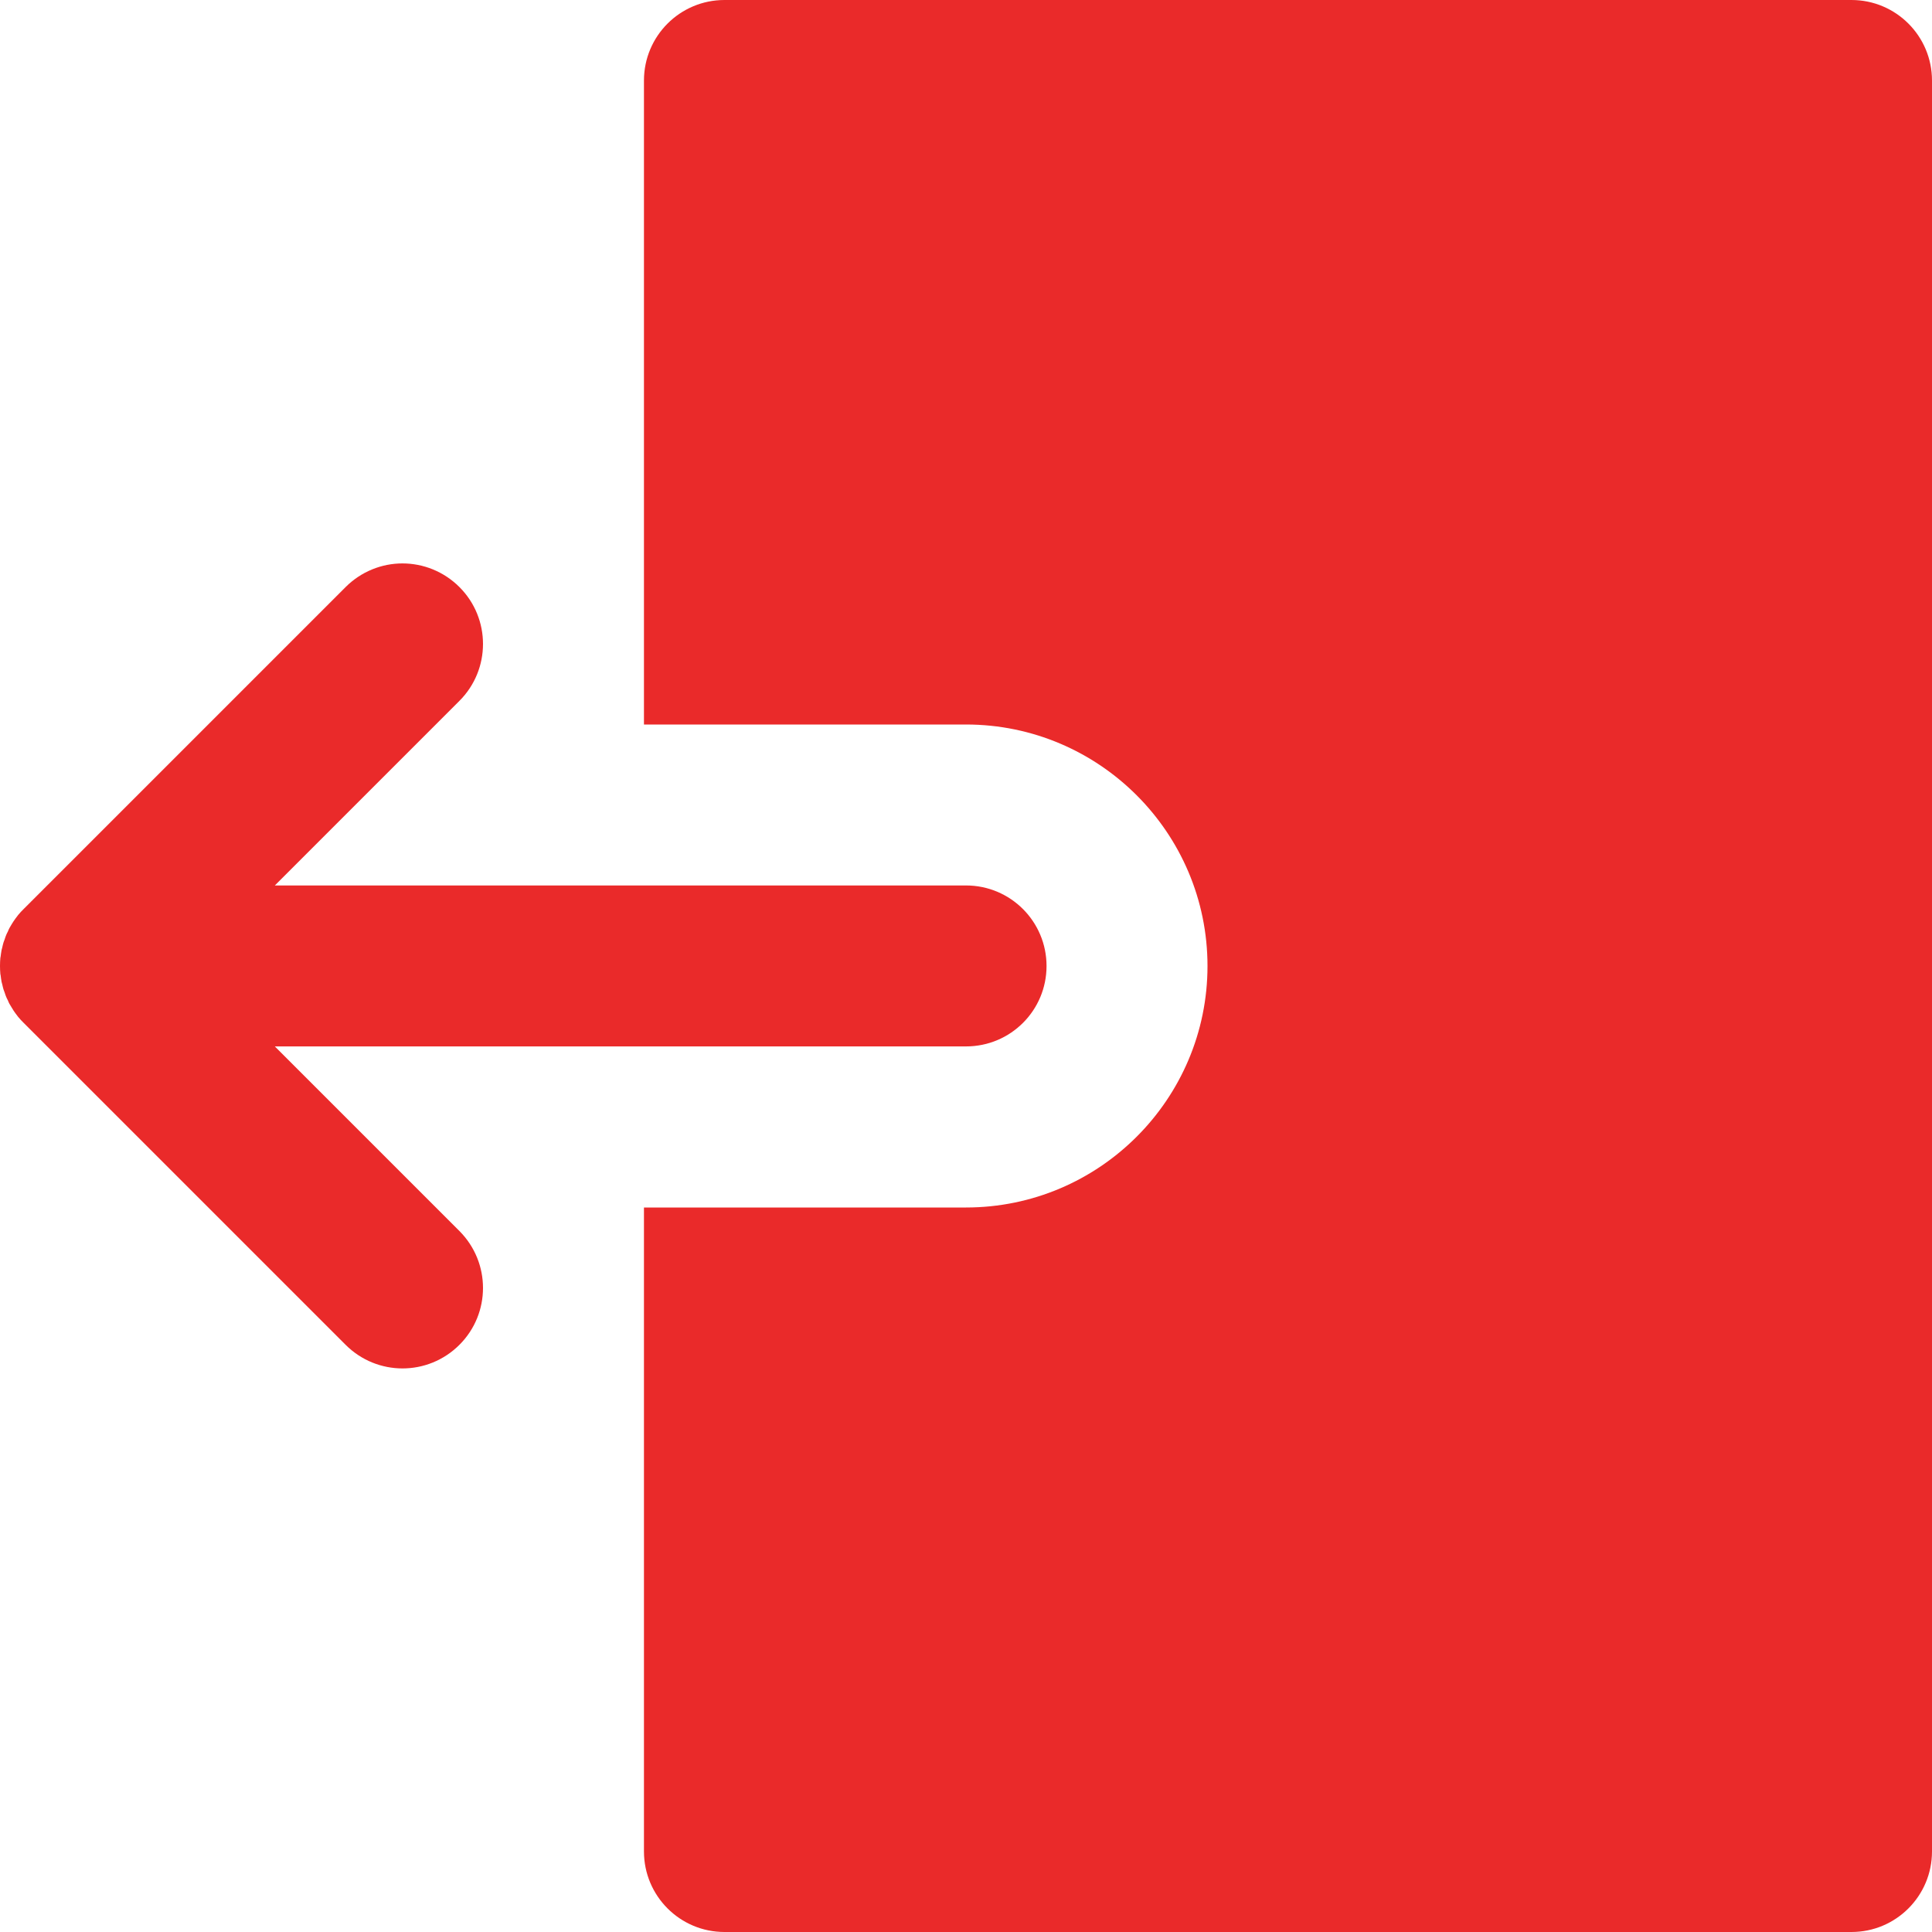 <svg width="16" height="16" viewBox="0 0 16 16" fill="none" xmlns="http://www.w3.org/2000/svg">
<path d="M10 8C10 9.103 9.103 10 8 10L5.333 10L5.333 15.333C5.333 15.701 5.631 16 6 16L15.333 16C15.702 16 16 15.701 16 15.333L16 0.667C16 0.299 15.702 2.84666e-08 15.333 6.36827e-08L6 9.55256e-07C5.631 9.90472e-07 5.333 0.299 5.333 0.667L5.333 5.333L5.333 6L8 6C9.103 6 10 6.897 10 8Z" fill="#EA2A2A"/>
<path d="M0.15 7.578C0.148 7.581 0.146 7.583 0.144 7.586C0.133 7.6 0.122 7.615 0.112 7.63C0.107 7.638 0.103 7.645 0.098 7.652C0.091 7.664 0.085 7.674 0.078 7.686C0.073 7.695 0.069 7.705 0.065 7.715C0.06 7.724 0.055 7.734 0.051 7.744C0.046 7.755 0.043 7.766 0.039 7.778C0.035 7.787 0.032 7.796 0.029 7.805C0.025 7.818 0.022 7.831 0.019 7.845C0.017 7.852 0.015 7.86 0.013 7.868C0.01 7.886 0.007 7.904 0.005 7.923C0.004 7.926 0.004 7.929 0.003 7.932C-0.001 7.977 -0.001 8.022 0.003 8.067C0.004 8.07 0.004 8.073 0.005 8.076C0.007 8.095 0.01 8.113 0.013 8.131C0.015 8.139 0.017 8.147 0.019 8.154C0.022 8.167 0.025 8.181 0.029 8.194C0.032 8.203 0.035 8.212 0.039 8.221C0.043 8.233 0.046 8.244 0.051 8.255C0.055 8.265 0.06 8.275 0.065 8.284C0.069 8.294 0.073 8.304 0.078 8.313C0.085 8.325 0.091 8.335 0.098 8.346C0.103 8.354 0.107 8.361 0.112 8.369C0.122 8.384 0.133 8.399 0.144 8.413C0.146 8.416 0.148 8.418 0.15 8.421C0.165 8.439 0.181 8.457 0.198 8.473L2.862 11.137C3.123 11.398 3.544 11.398 3.805 11.137C4.065 10.877 4.065 10.456 3.805 10.195L2.276 8.666L8 8.666C8.369 8.666 8.667 8.368 8.667 8C8.667 7.632 8.369 7.333 8 7.333L2.276 7.333L3.805 5.804C4.065 5.544 4.065 5.122 3.805 4.862C3.675 4.732 3.504 4.666 3.333 4.666C3.163 4.666 2.992 4.732 2.862 4.862L0.198 7.526C0.181 7.542 0.165 7.56 0.15 7.578Z" fill="#EA2A2A"/>
</svg>
